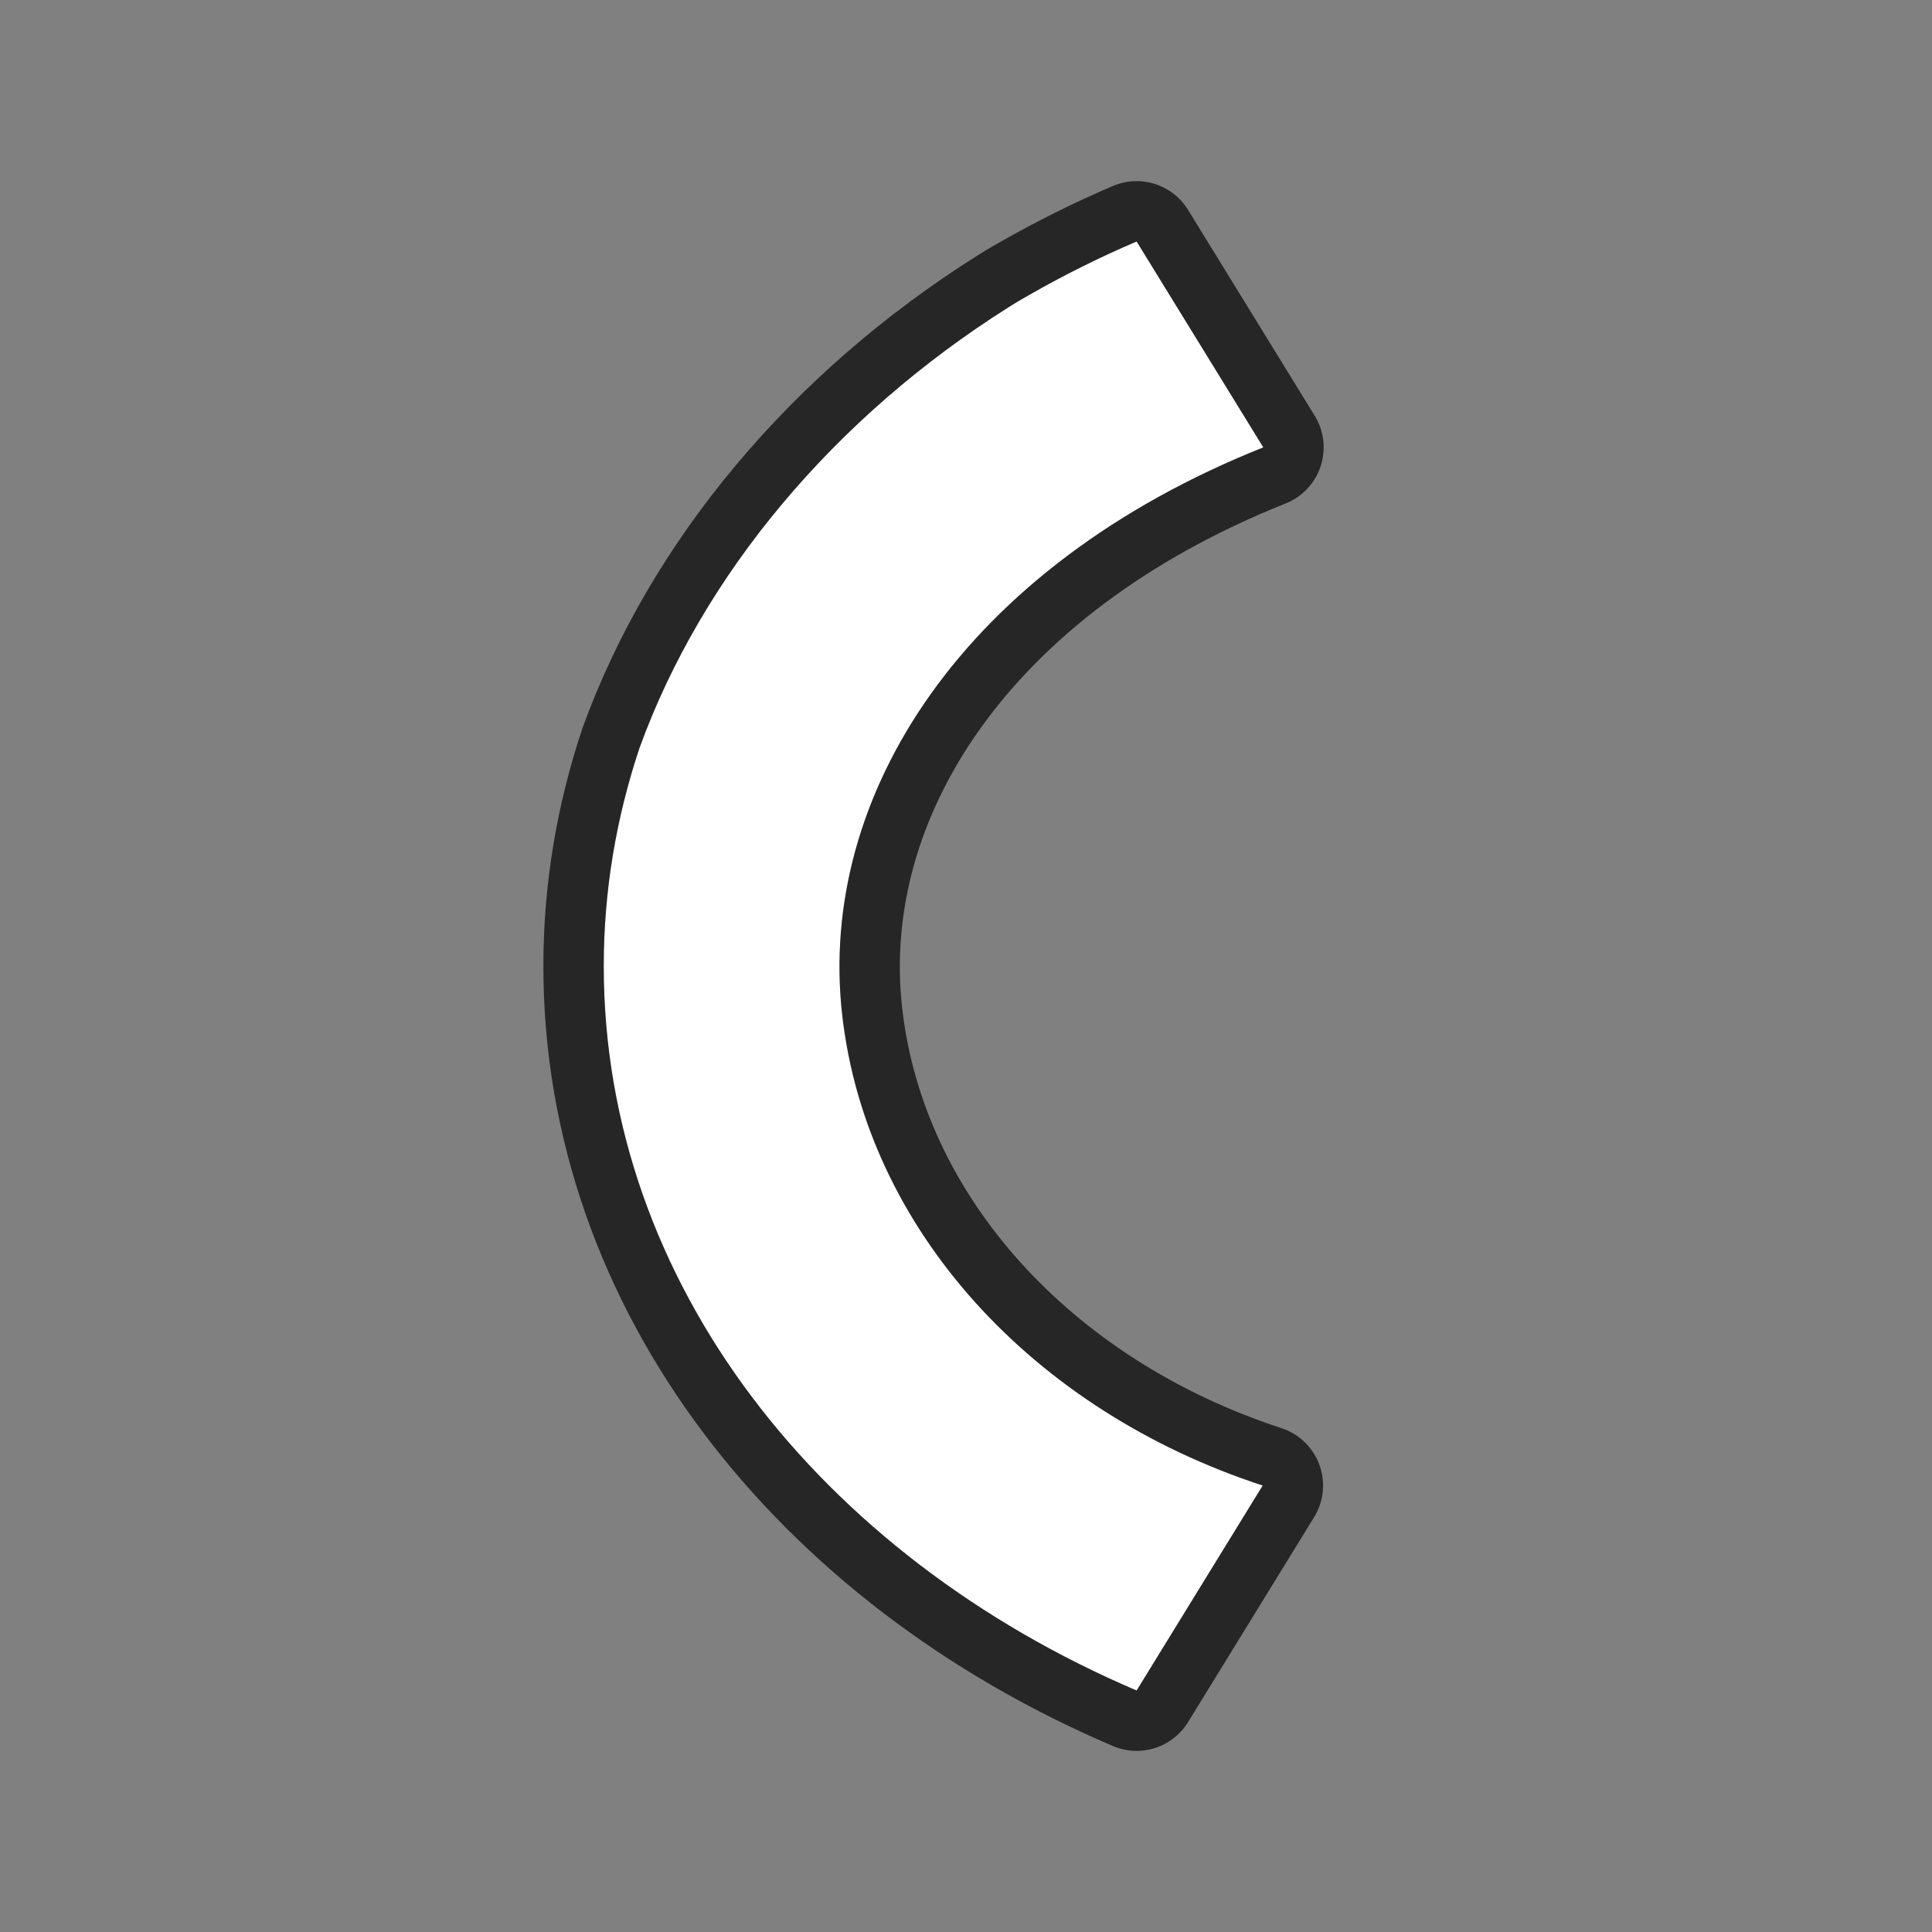 <?xml version="1.0" encoding="UTF-8" standalone="no"?>
<svg
   xmlns:dc="http://purl.org/dc/elements/1.1/"
   xmlns:cc="http://creativecommons.org/ns#"
   xmlns:rdf="http://www.w3.org/1999/02/22-rdf-syntax-ns#"
   xmlns:svg="http://www.w3.org/2000/svg"
   xmlns="http://www.w3.org/2000/svg"
   xmlns:sodipodi="http://sodipodi.sourceforge.net/DTD/sodipodi-0.dtd"
   xmlns:inkscape="http://www.inkscape.org/namespaces/inkscape"
   viewBox="0 0 32 32"
   version="1.1"
   id="svg4"
   sodipodi:docname="fontworkshapetype.fontwork-arch-left-curve.svg"
   inkscape:export-filename="/home/jupiter007/Libreoffice yaru theme fullcolor/build/cmd/32/fontworkshapetype.fontwork-arch-left-curve.png"
   inkscape:export-xdpi="96"
   inkscape:export-ydpi="96"
   inkscape:version="0.92.4 (5da689c313, 2019-01-14)">
  <rect x="0" y="0" width="32" height="32" fill="#808080" stroke="none"/>
  <defs
     id="defs8" />
  <sodipodi:namedview
     pagecolor="#ffffff"
     bordercolor="#666666"
     borderopacity="1"
     objecttolerance="10"
     gridtolerance="10"
     guidetolerance="10"
     inkscape:pageopacity="0"
     inkscape:pageshadow="2"
     inkscape:window-width="1920"
     inkscape:window-height="1011"
     id="namedview6"
     showgrid="false"
     inkscape:zoom="7.375"
     inkscape:cx="0.88135593"
     inkscape:cy="16"
     inkscape:window-x="0"
     inkscape:window-y="32"
     inkscape:window-maximized="1"
     inkscape:current-layer="svg4" />
  <path
     style="fill:#000000;stroke:#000000;opacity:0.7;stroke-width:2;stroke-miterlimit:4;stroke-dasharray:none;stroke-linejoin:round"
     id="path817"
     fill="#232629"
     d="m18.826 4c-.616.263-1.208.559-1.775.883-.064.038-.13.072-.193.111-.049.029-.096.061-.145.09-2.9 1.829-5.08 4.437-6.121 7.305-.383 1.148-.592 2.357-.592 3.609v.004c0 5.245 3.587 9.763 8.826 11.998l2.088-3.395c-3.803-1.242-6.562-4.238-6.965-7.797-.412-3.637 2.018-7.422 6.975-9.398z" />
  <path
     d="m18.826 4c-.616.263-1.208.559-1.775.883-.064.038-.13.072-.193.111-.049.029-.096.061-.145.09-2.9 1.829-5.08 4.437-6.121 7.305-.383 1.148-.592 2.357-.592 3.609v.004c0 5.245 3.587 9.763 8.826 11.998l2.088-3.395c-3.803-1.242-6.562-4.238-6.965-7.797-.412-3.637 2.018-7.422 6.975-9.398z"
     fill="#232629"
     id="path2"
     style="fill:#ffffff" />
</svg>

